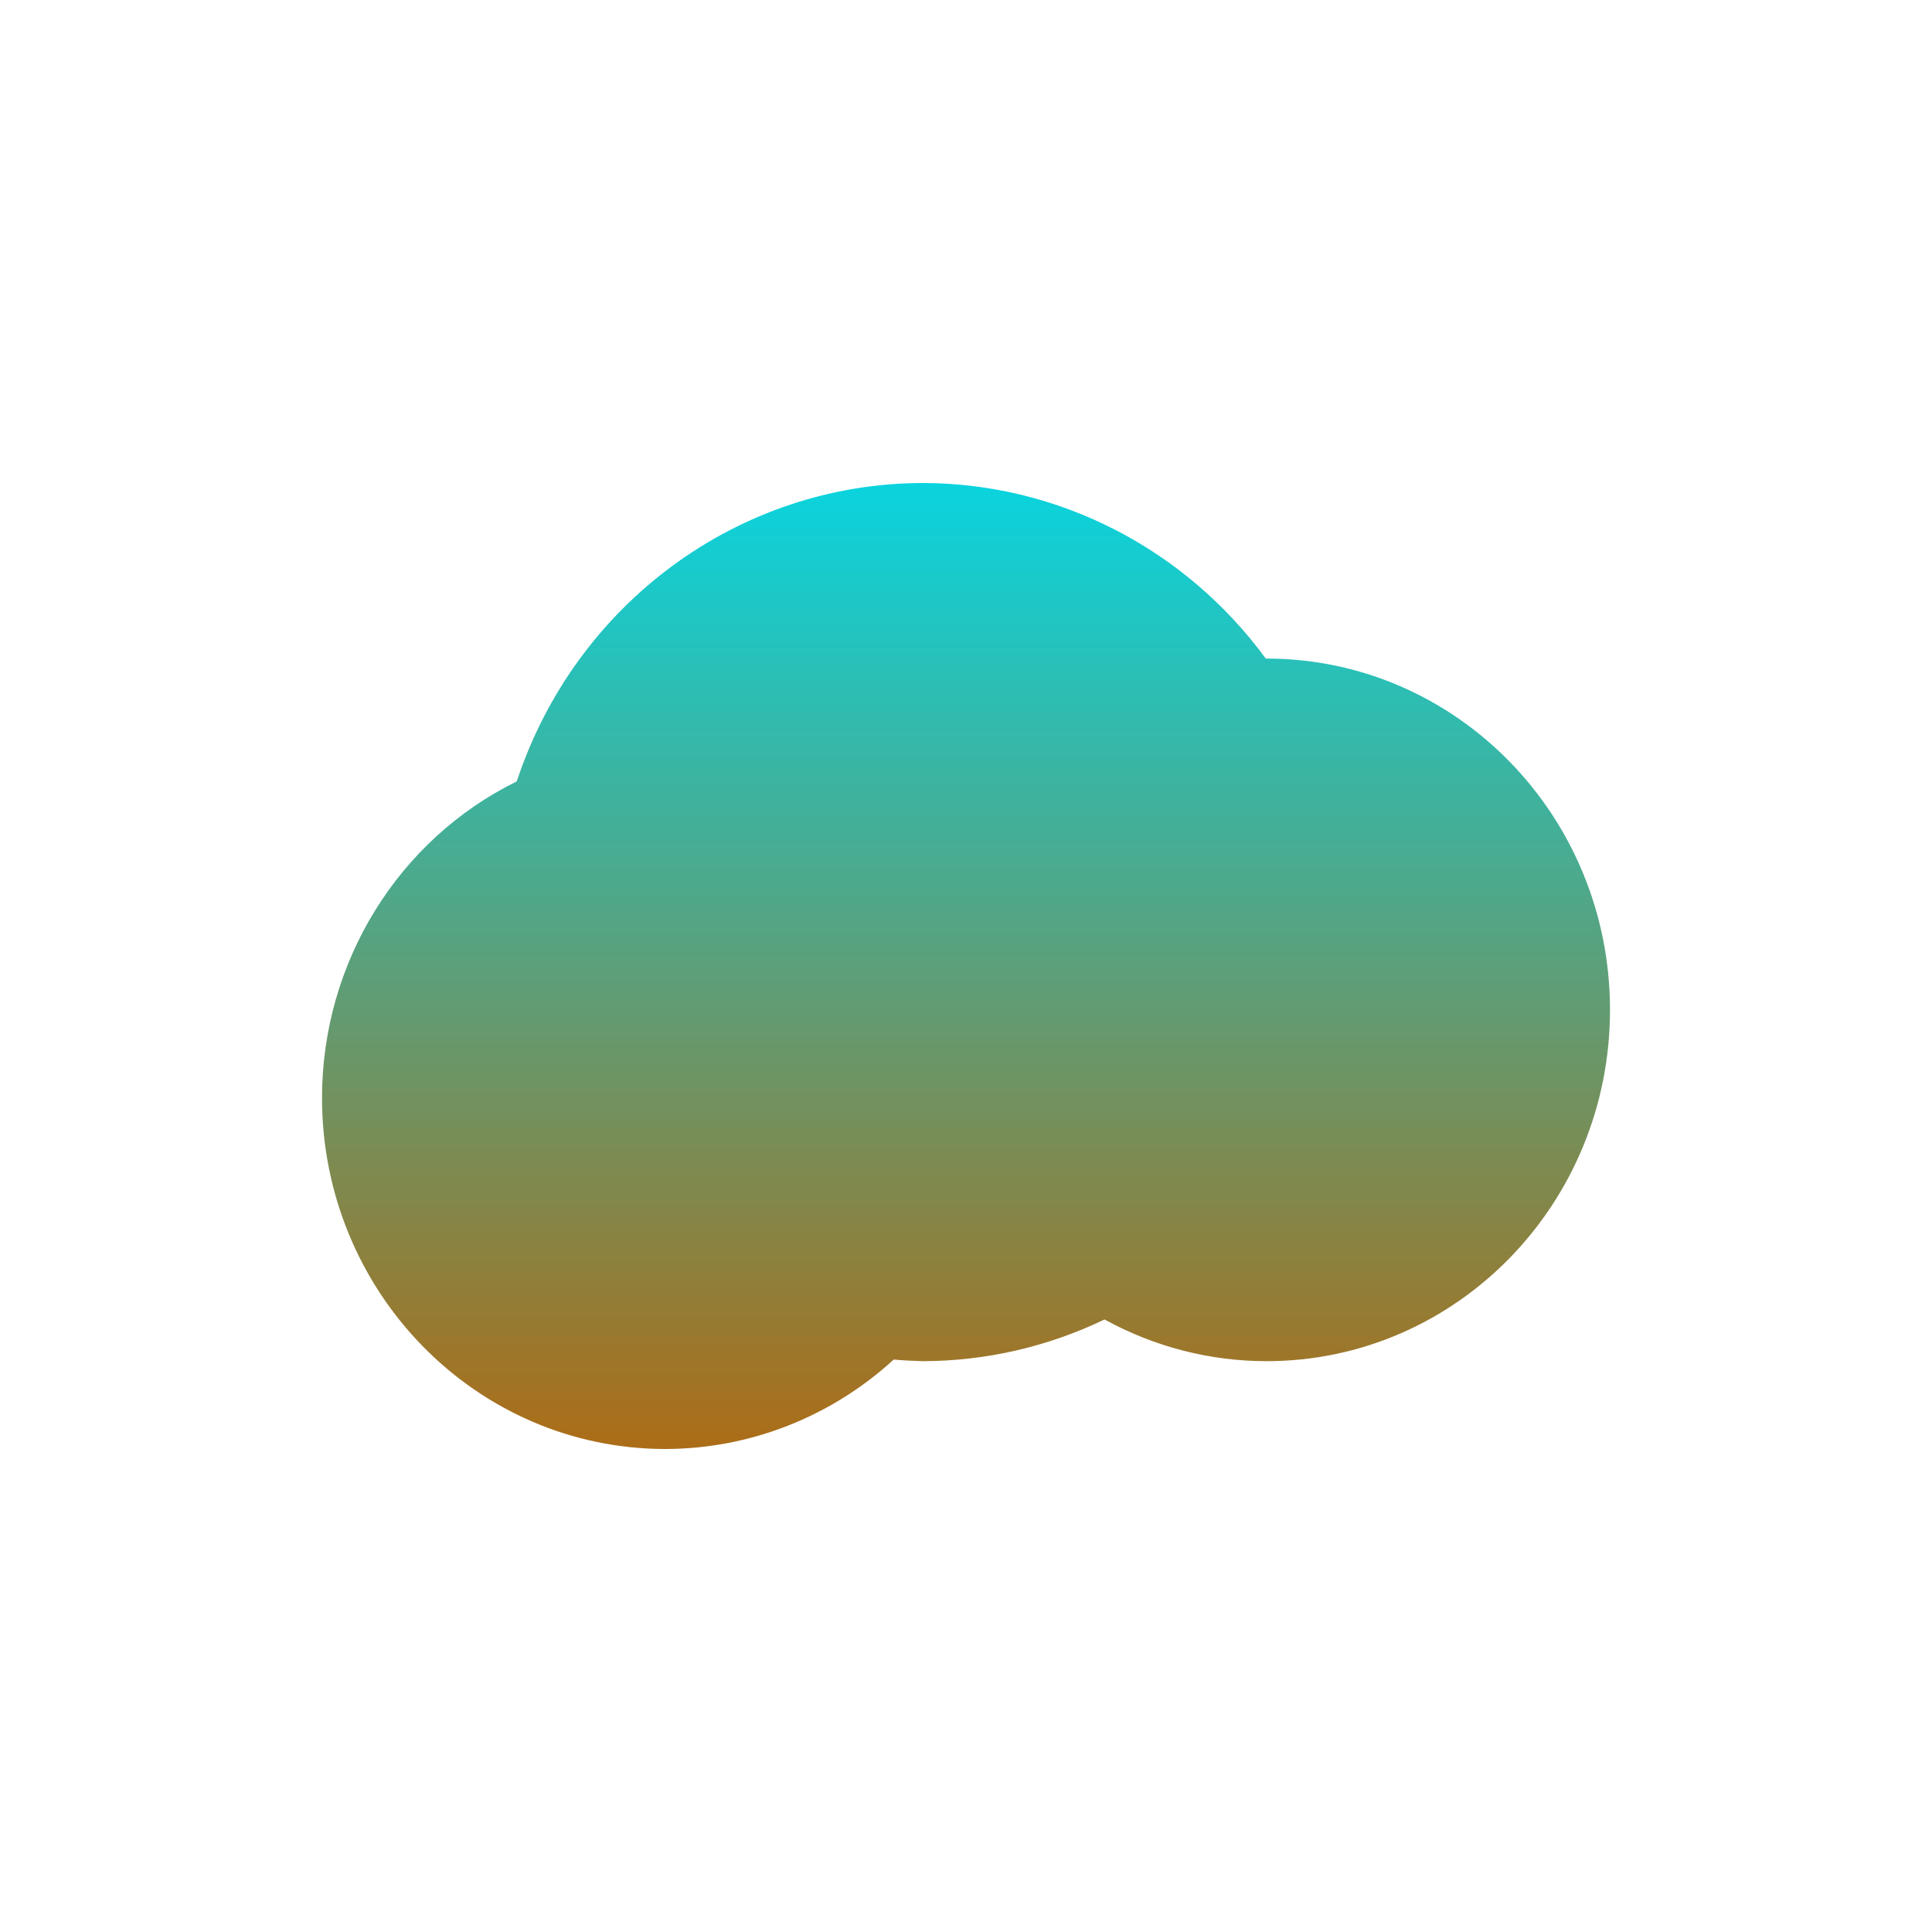 <svg xmlns="http://www.w3.org/2000/svg" width="24" height="24" version="1.1">
 <defs>
  <style id="current-color-scheme" type="text/css">
    .ColorScheme-Text { color: #d3dae3; } .ColorScheme-Highlight { color:#5294e2; }
  </style>
  <linearGradient id="aurora" x1="0%" x2="0%" y1="0%" y2="100%">
    <stop offset="0%" style="stop-color:#09D4DF; stop-opacity:1"/>
    <stop offset="100%" style="stop-color:#ad6c16; stop-opacity:1"/>
  </linearGradient>
 </defs>
  <path fill="url(#aurora)" class="ColorScheme-Text" d="M 11.467,6 C 9.181,6.002 7.151,7.493 6.419,9.707 4.942,10.433 4.002,11.96 4,13.636 4,16.046 5.91,18 8.267,18 c 1.046,-0.002 2.055,-0.397 2.835,-1.111 0.121,0.011 0.243,0.017 0.365,0.02 0.779,-0.002 1.549,-0.179 2.254,-0.518 0.619,0.34 1.31,0.518 2.013,0.518 2.357,-3.95e-4 4.267,-1.955 4.266,-4.365 -2.16e-4,-2.41 -1.911,-4.363 -4.267,-4.363 l -0.009,0 C 14.718,6.81 13.141,6.003 11.466,6 Z"/>
</svg>
